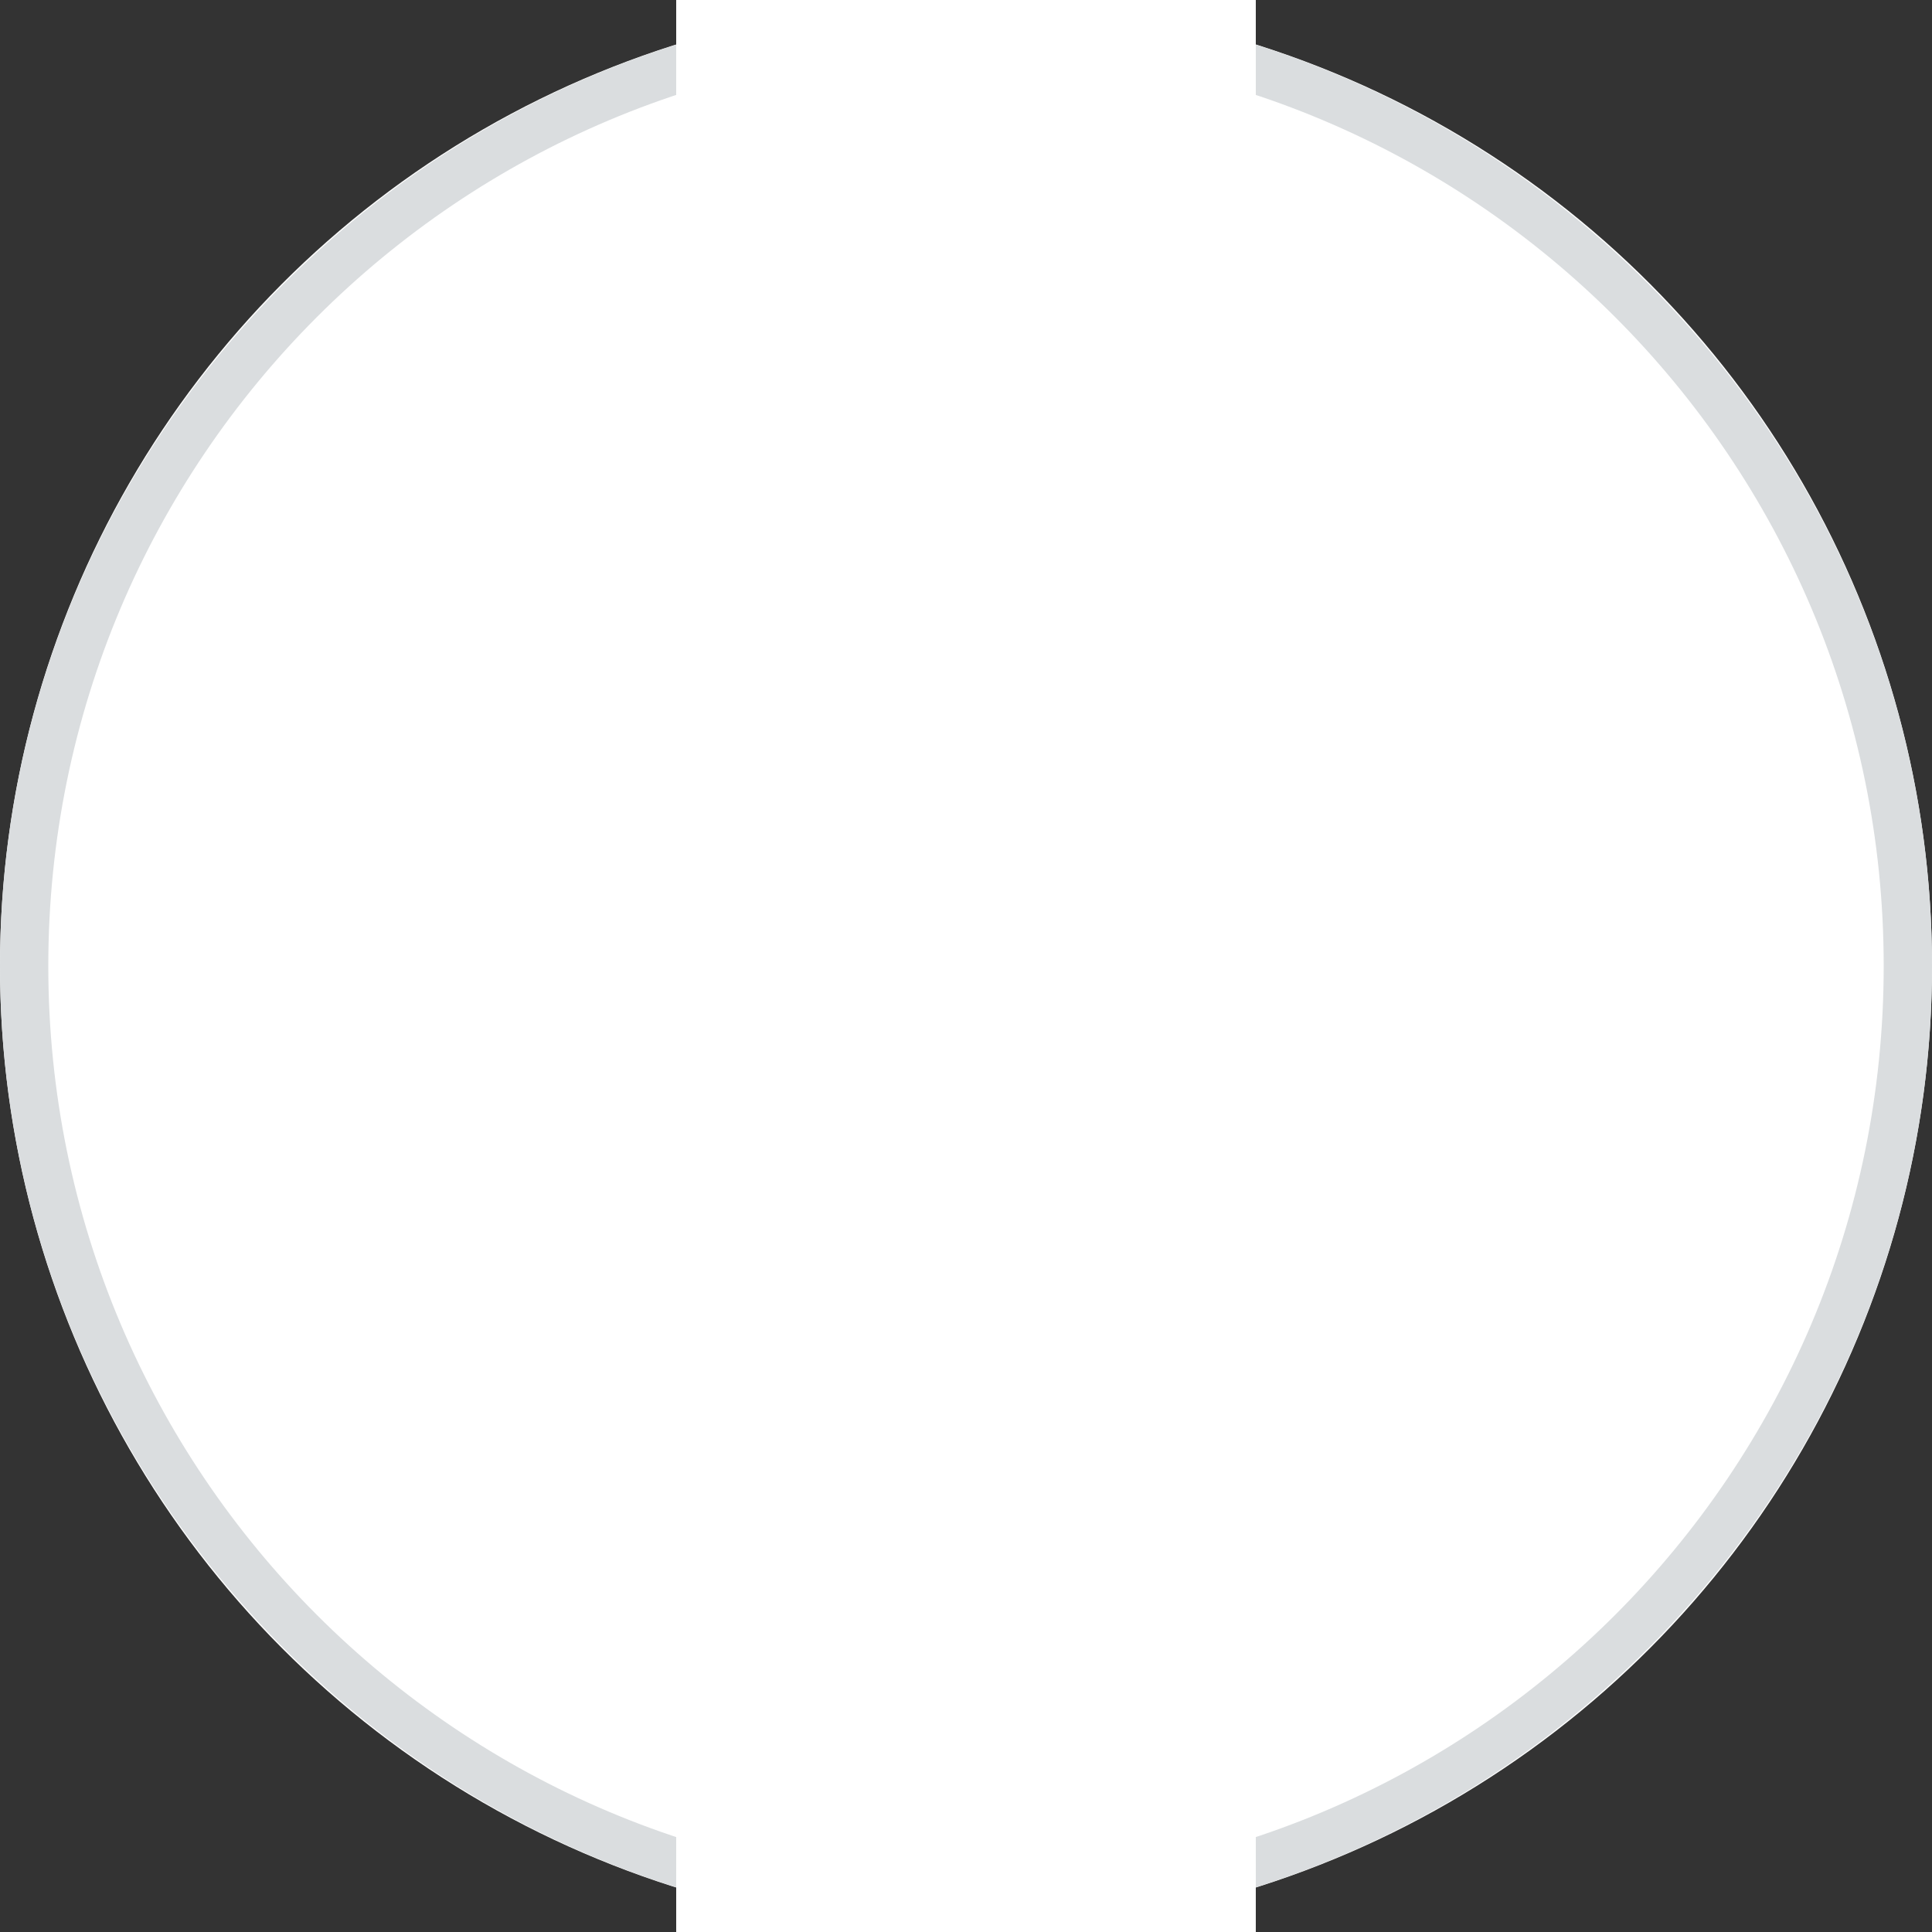<svg xmlns="http://www.w3.org/2000/svg" xmlns:xlink="http://www.w3.org/1999/xlink" id="Layer_1" x="0" y="0" version="1.1" viewBox="12 -12 40 40" xml:space="preserve" style="enable-background:new 12 -12 40 40"><rect x="12" y="-12" width="40" height="40" fill="#333333" stroke="none"/><style type="text/css">.st0{fill:#fff}.st1{fill:#dadddf}</style><g><g><circle id="circle-1" cx="32" cy="8" r="20" class="st0"/></g><g><g id="circle-1_1_"><path d="M32-11c10.5,0,19,8.5,19,19s-8.5,19-19,19S13,18.5,13,8S21.5-11,32-11 M32-12C21-12,12-3,12,8s9,20,20,20 s20-9,20-20S43-12,32-12L32-12z" class="st1"/></g></g><rect width="12" height="40" x="26" y="-12" class="st0"/></g></svg>